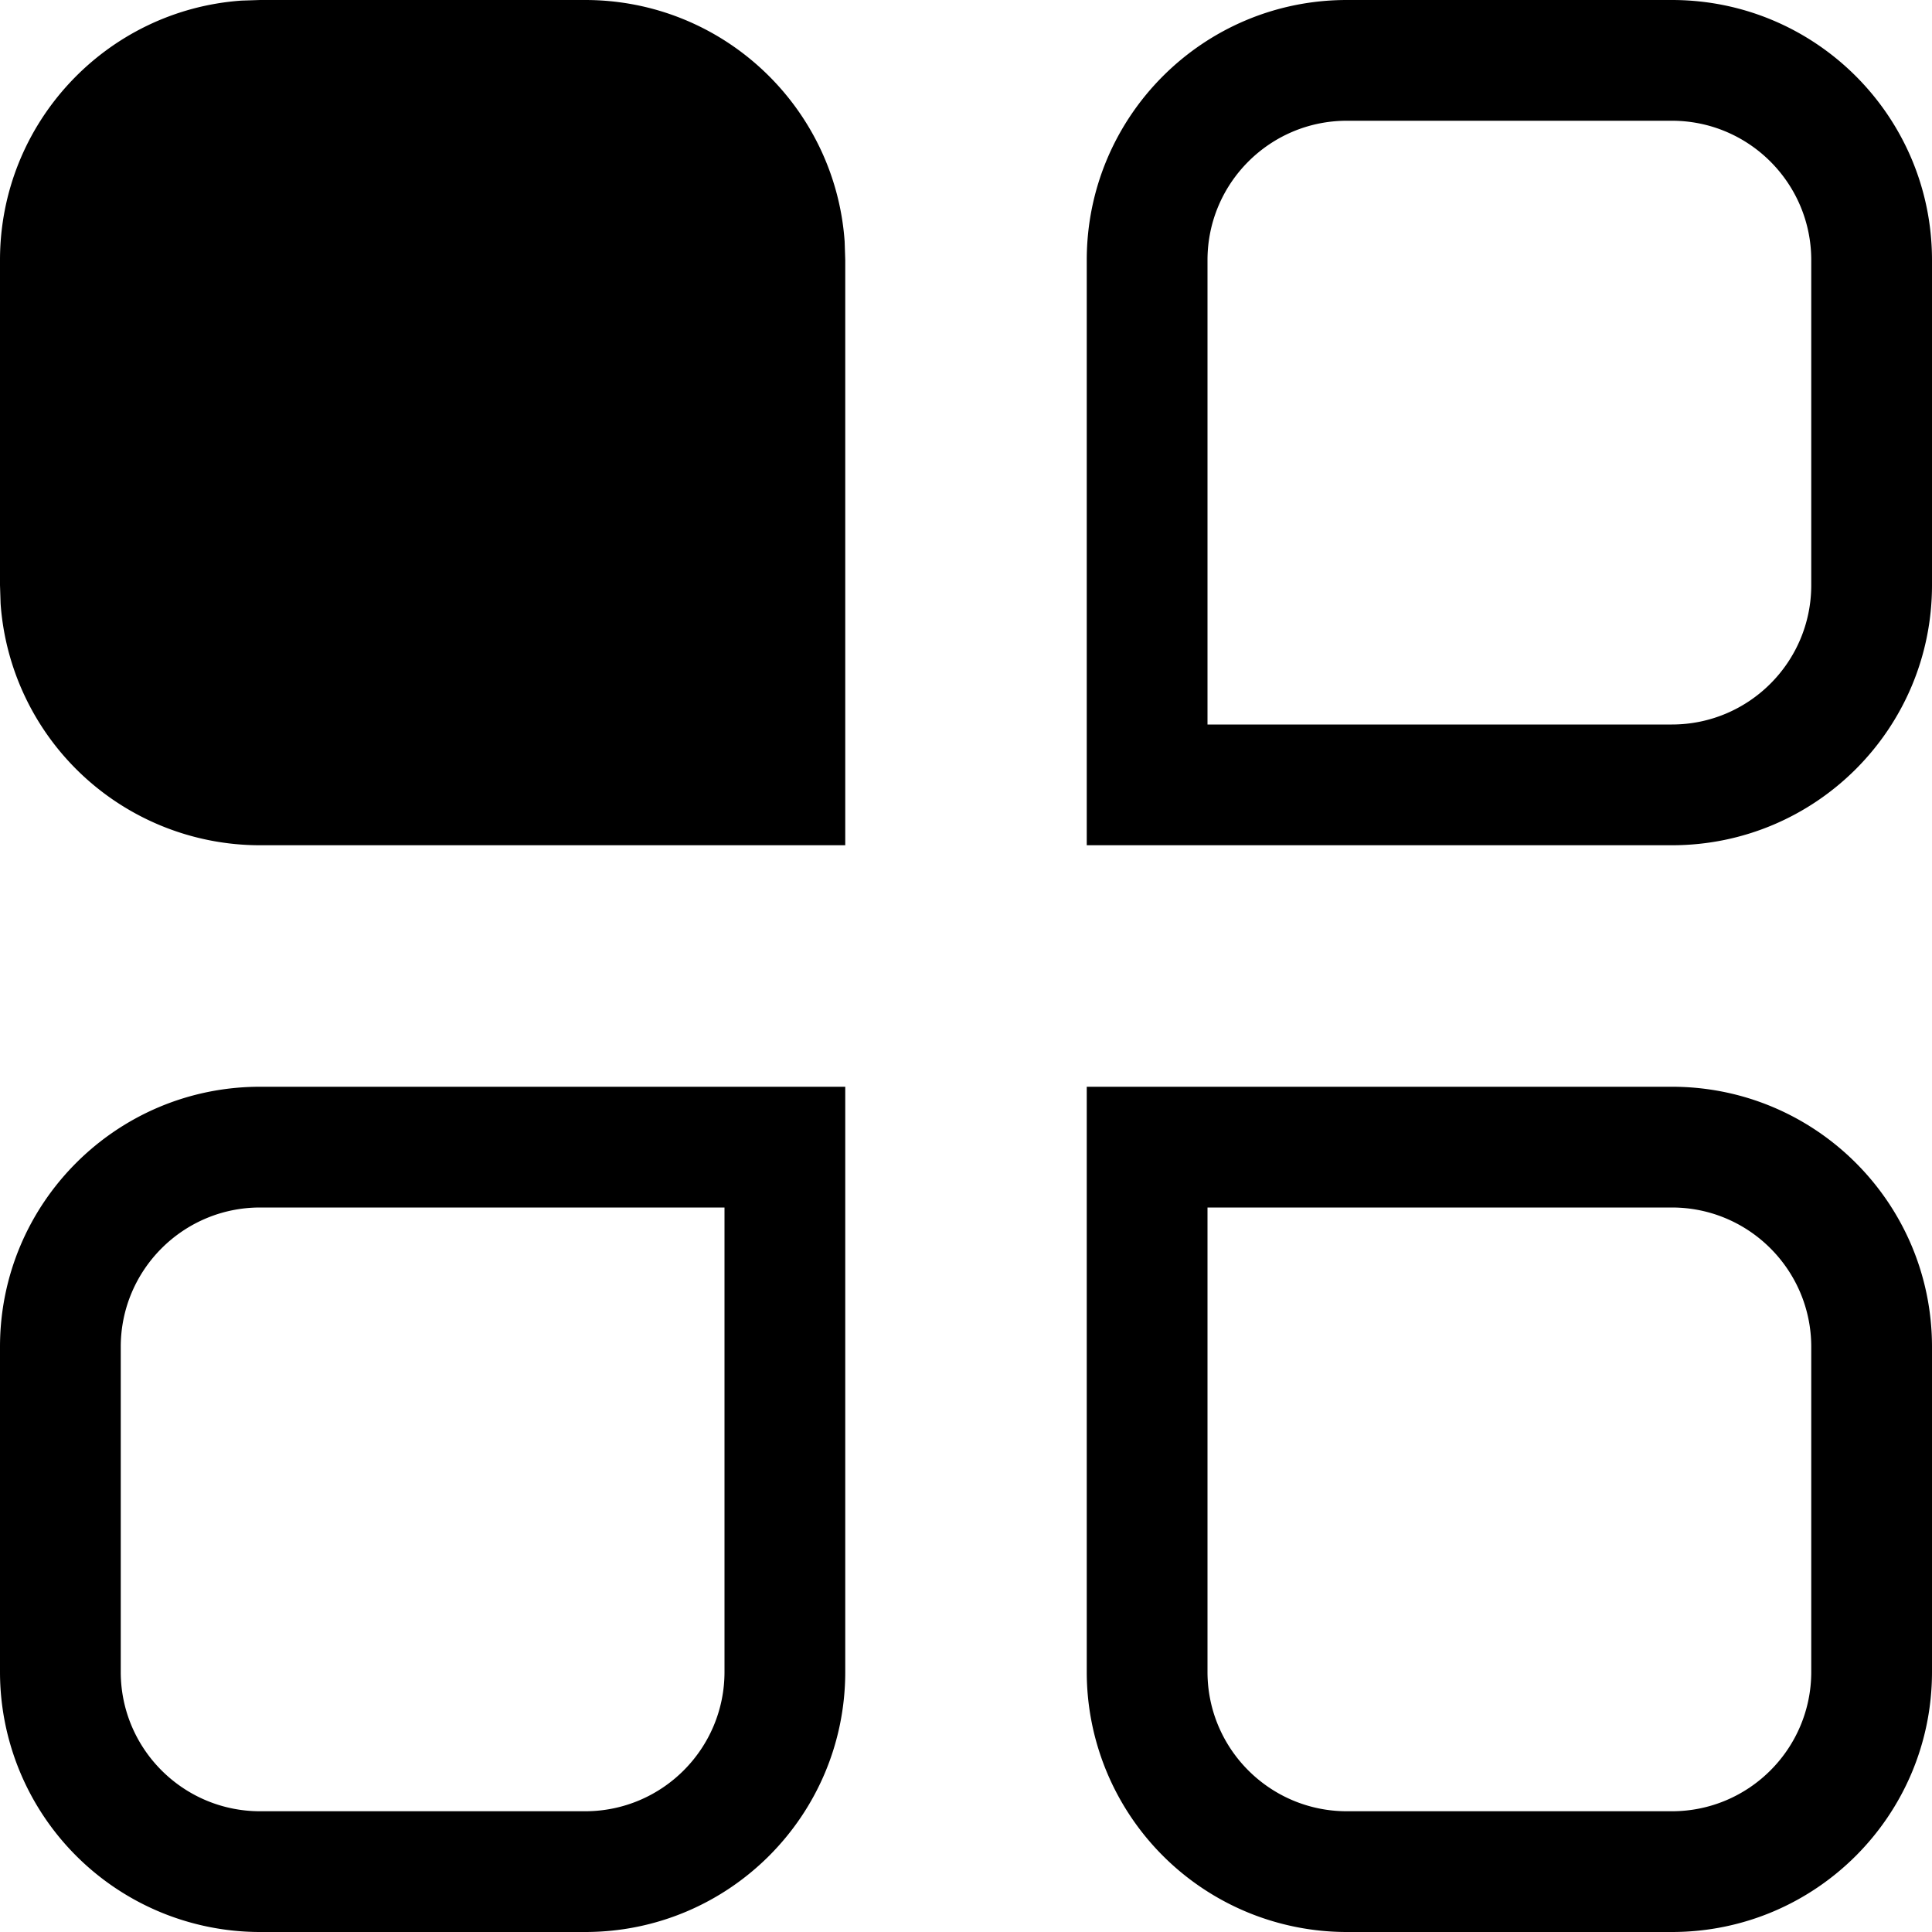 <?xml version="1.0" standalone="no"?><!DOCTYPE svg PUBLIC "-//W3C//DTD SVG 1.1//EN" "http://www.w3.org/Graphics/SVG/1.1/DTD/svg11.dtd"><svg t="1567410431784" class="icon" viewBox="0 0 1024 1024" version="1.1" xmlns="http://www.w3.org/2000/svg" p-id="3103" xmlns:xlink="http://www.w3.org/1999/xlink" width="200" height="200"><defs><style type="text/css"></style></defs><path d="M448 576v310.144C448 962.304 386.304 1024 310.144 1024H137.856A137.856 137.856 0 0 1 0 886.144v-172.288C0 637.696 61.696 576 137.856 576H448z m438.144 0C962.304 576 1024 637.696 1024 713.856v172.288c0 76.16-61.696 137.856-137.856 137.856h-172.288A137.856 137.856 0 0 1 576 886.144V576h310.144zM384 640H137.856C97.088 640 64 673.088 64 713.856v172.288C64 926.912 97.088 960 137.856 960h172.288C350.912 960 384 926.912 384 886.144V640z m502.144 0H640v246.144c0 40.768 33.088 73.856 73.856 73.856h172.288c40.768 0 73.856-33.088 73.856-73.856v-172.288c0-40.768-33.088-73.856-73.856-73.856z m-576-640c72.832 0 132.48 56.448 137.536 128L448 137.856V448H137.856A137.856 137.856 0 0 1 0.32 320L0 310.144V137.856C0 65.024 56.448 5.376 128 0.32L137.856 0h172.288z m576 0C962.304 0 1024 61.696 1024 137.856v172.288C1024 386.304 962.304 448 886.144 448H576V137.856C576 61.696 637.696 0 713.856 0h172.288z m0 64h-172.288C673.088 64 640 97.088 640 137.856V384h246.144C926.912 384 960 350.912 960 310.144V137.856C960 97.088 926.912 64 886.144 64z" p-id="3104"></path></svg>